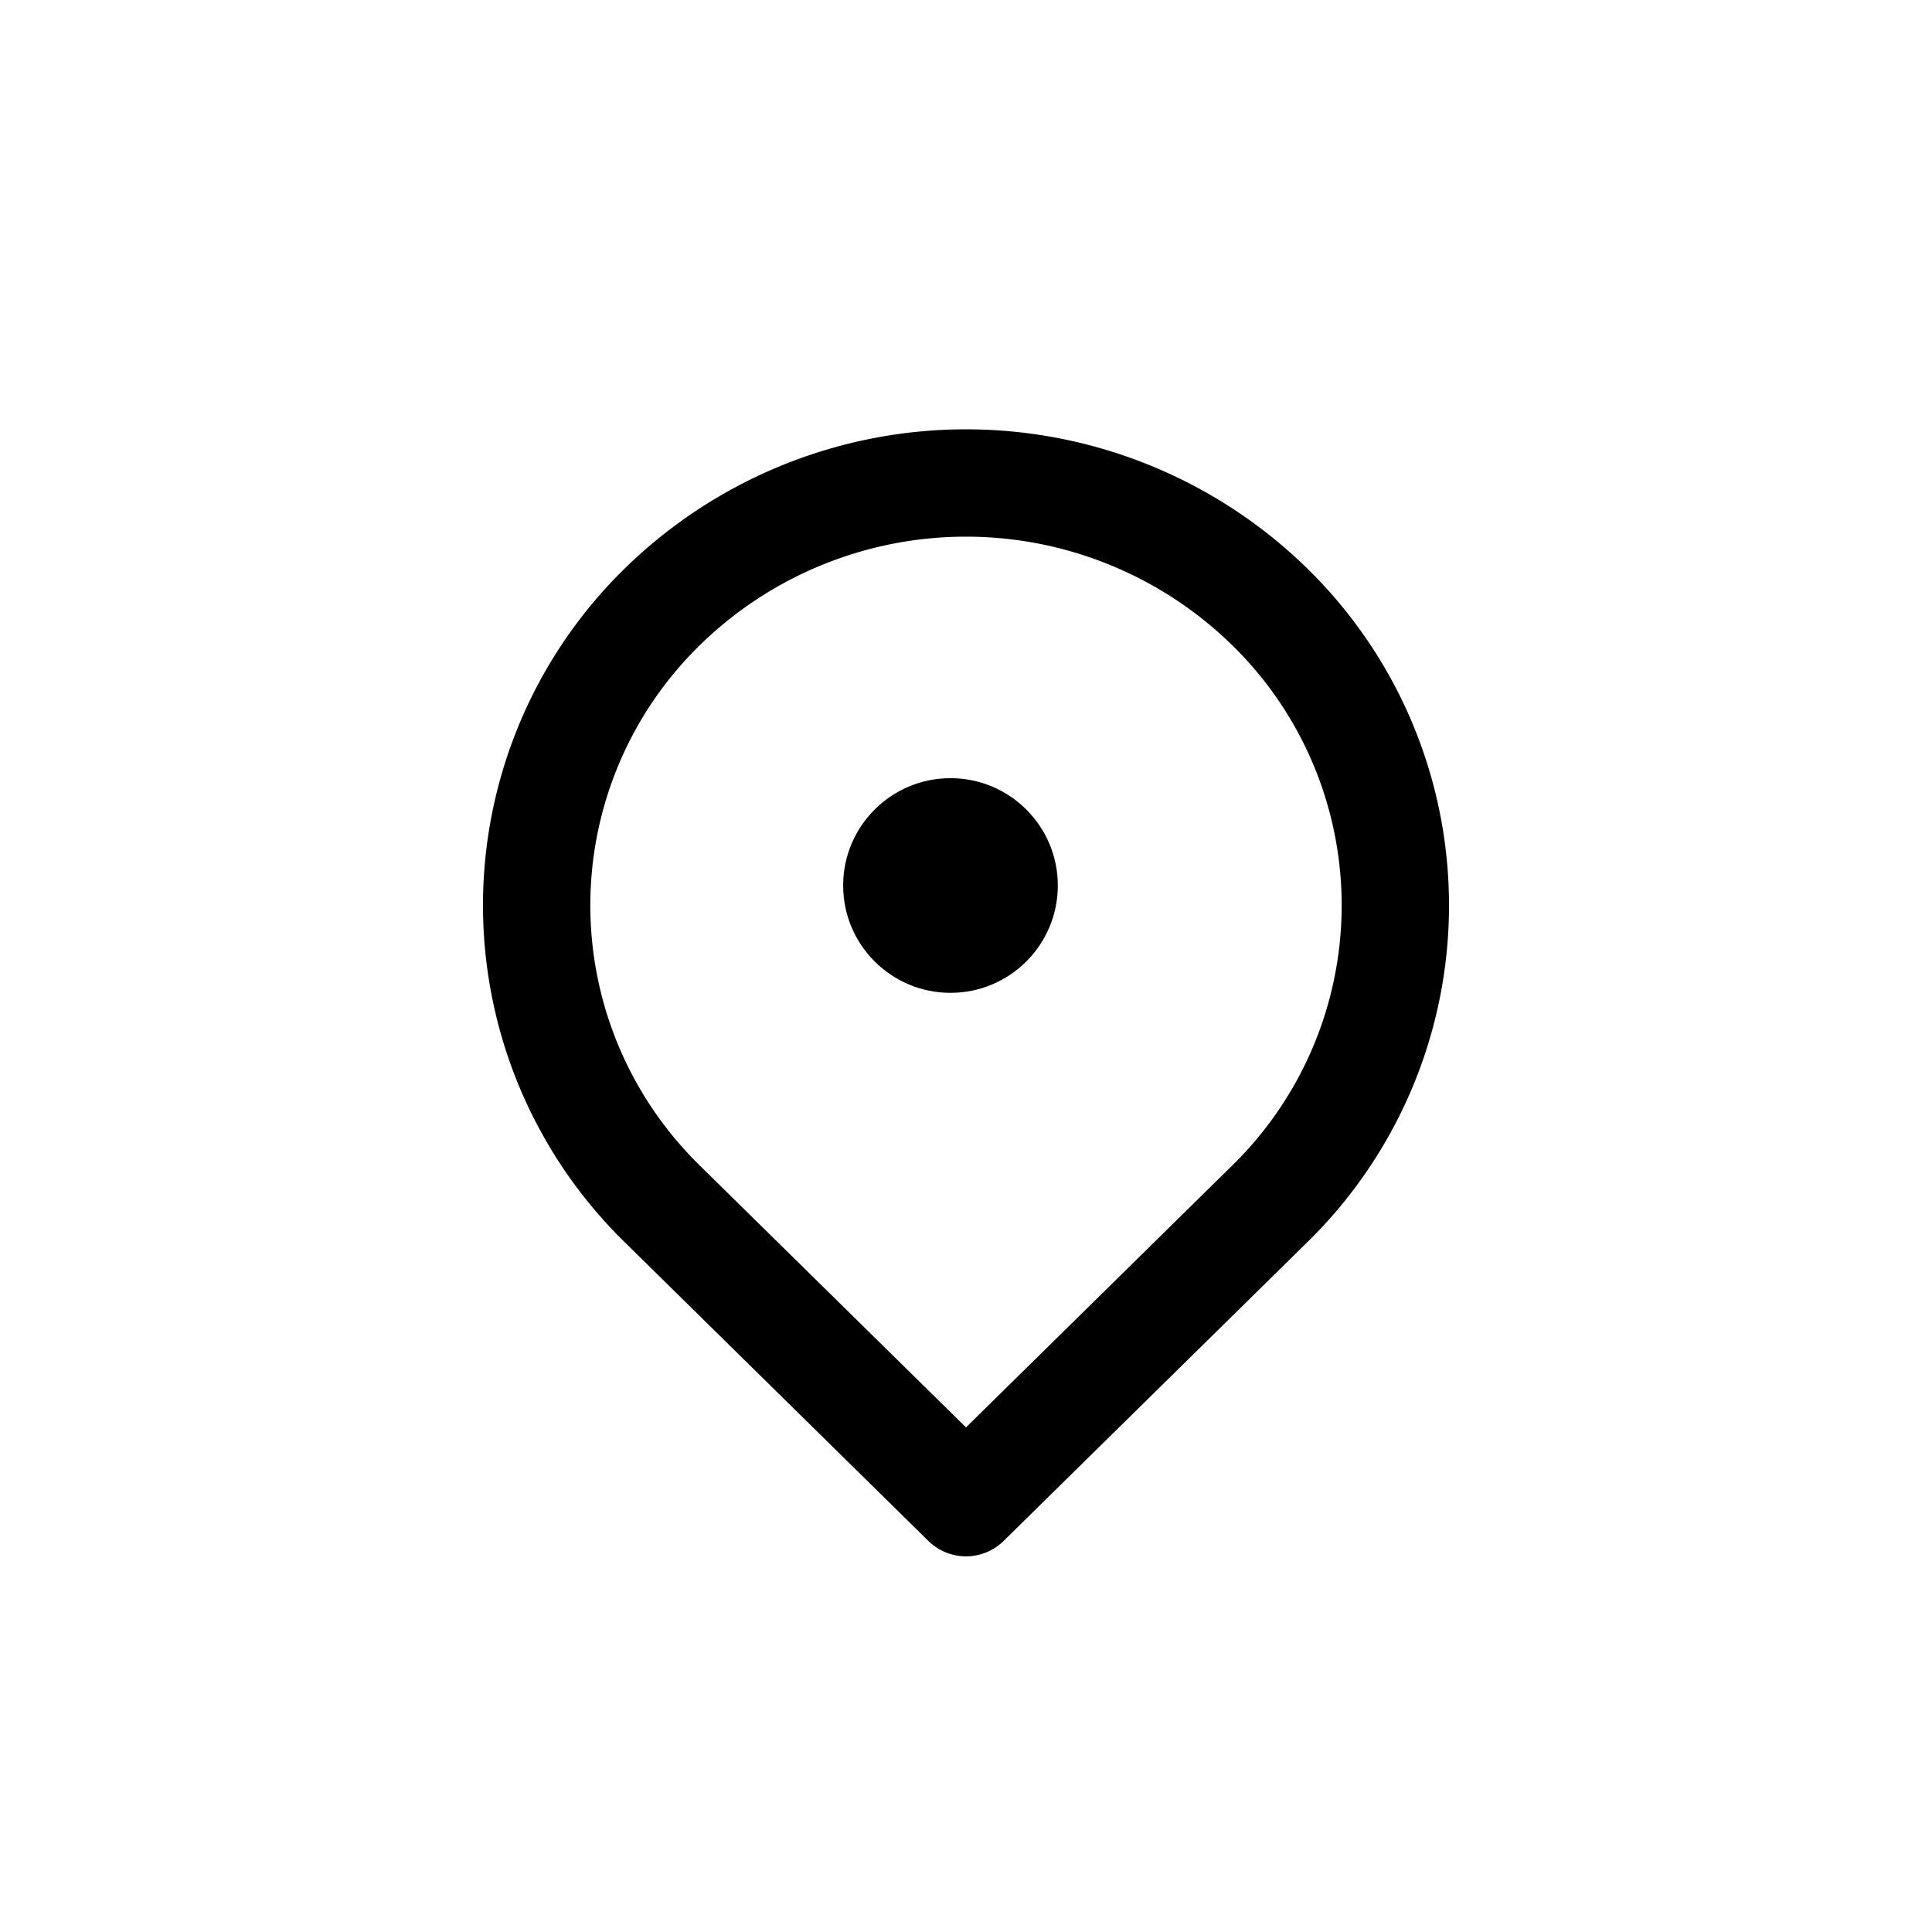 <svg xmlns="http://www.w3.org/2000/svg" width="36" height="36" viewBox="0 0 36 36">
    <g data-name="Location Pin - 192x192" transform="translate(5.278 5.278)">
        <path data-name="패스 6082" d="m12.222 22.222 5.657-5.565a7.78 7.78 0 0 0 0-11.13 8.094 8.094 0 0 0-11.314 0 7.78 7.78 0 0 0 0 11.13z" transform="translate(.5 .5)" style="fill:none;stroke:#000;stroke-linejoin:round;stroke-width:2px"/>
        <circle data-name="타원 718" cx="2" cy="2" r="2" transform="translate(10.433 9.222)"/>
    </g>
</svg>
